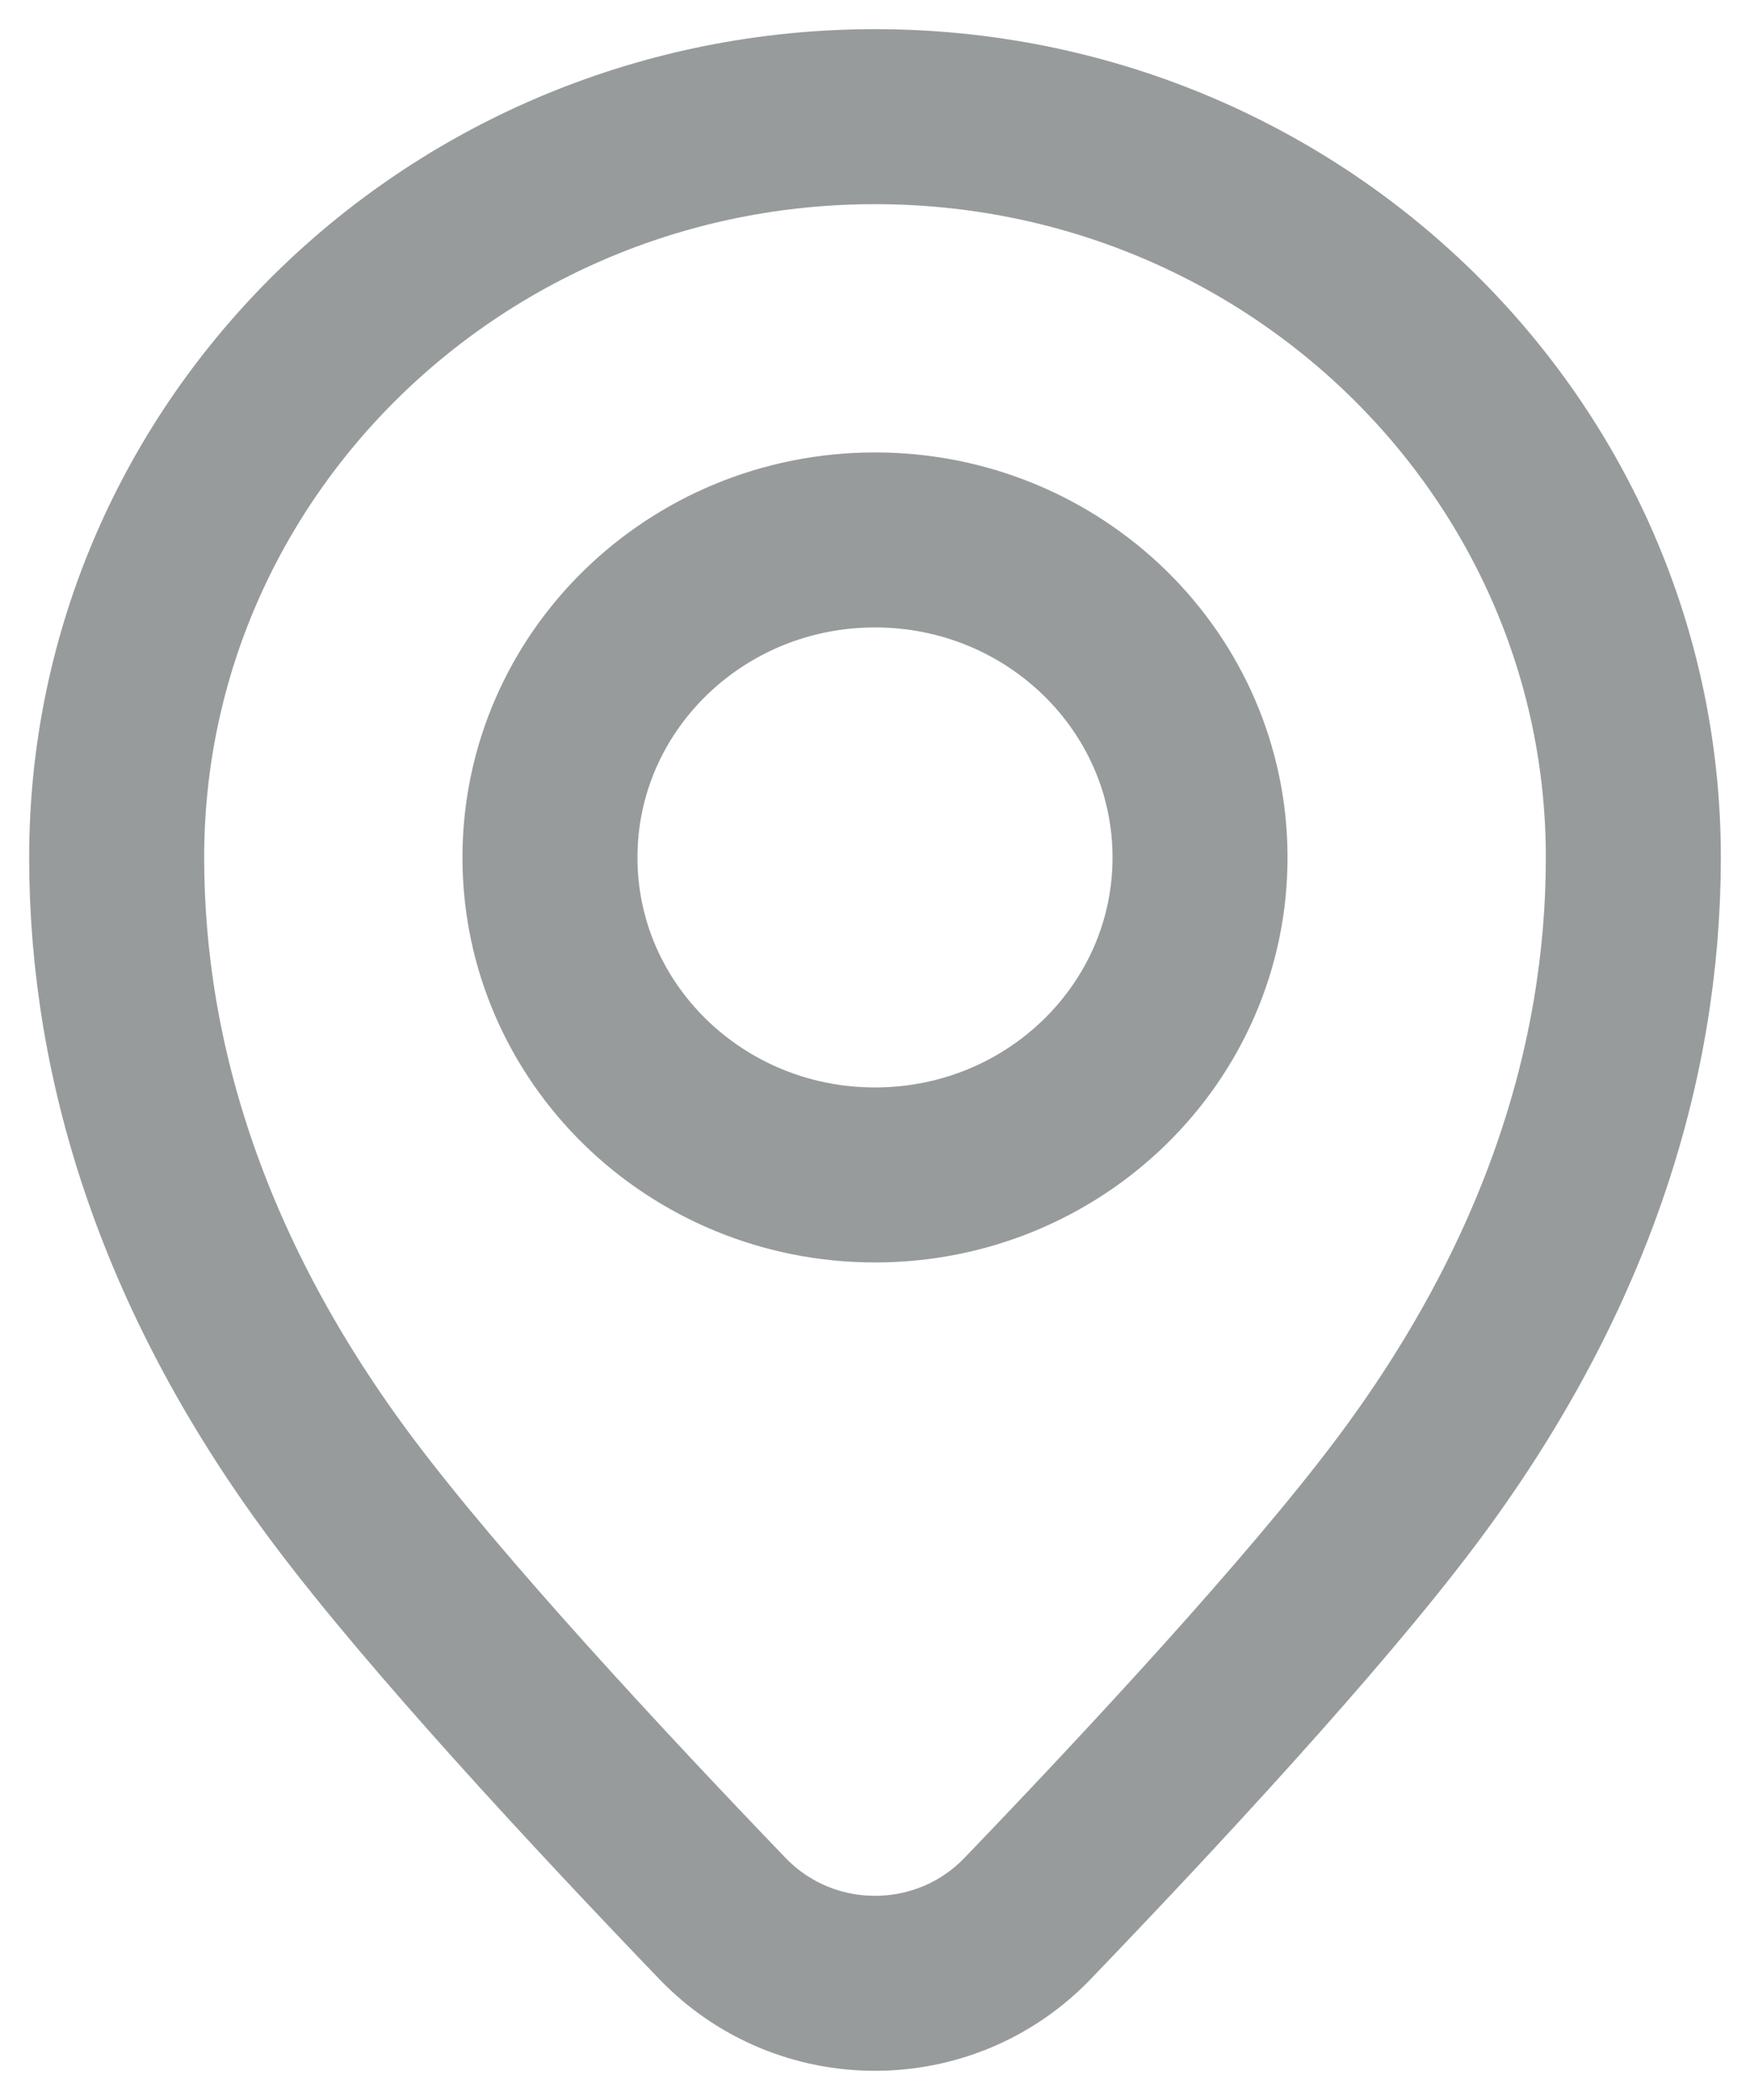 <svg width="15" height="18" viewBox="0 0 15 18" fill="none" xmlns="http://www.w3.org/2000/svg">
<path d="M14 7.35C14 9.126 13.412 10.978 12.049 12.792C11.257 13.847 9.849 15.361 8.808 16.444C8.096 17.185 6.904 17.185 6.192 16.444C5.151 15.361 3.743 13.847 2.951 12.792C1.588 10.978 1 9.126 1 7.35C1 3.843 3.91 1 7.5 1C11.09 1 14 3.843 14 7.35Z" stroke="#979B9B" stroke-width="1.5"/>
<path d="M10.286 7.35C10.286 8.853 9.039 10.071 7.5 10.071C5.961 10.071 4.714 8.853 4.714 7.35C4.714 5.847 5.961 4.628 7.5 4.628C9.039 4.628 10.286 5.847 10.286 7.35Z" stroke="#979B9B" stroke-width="1.5"/>
</svg>
